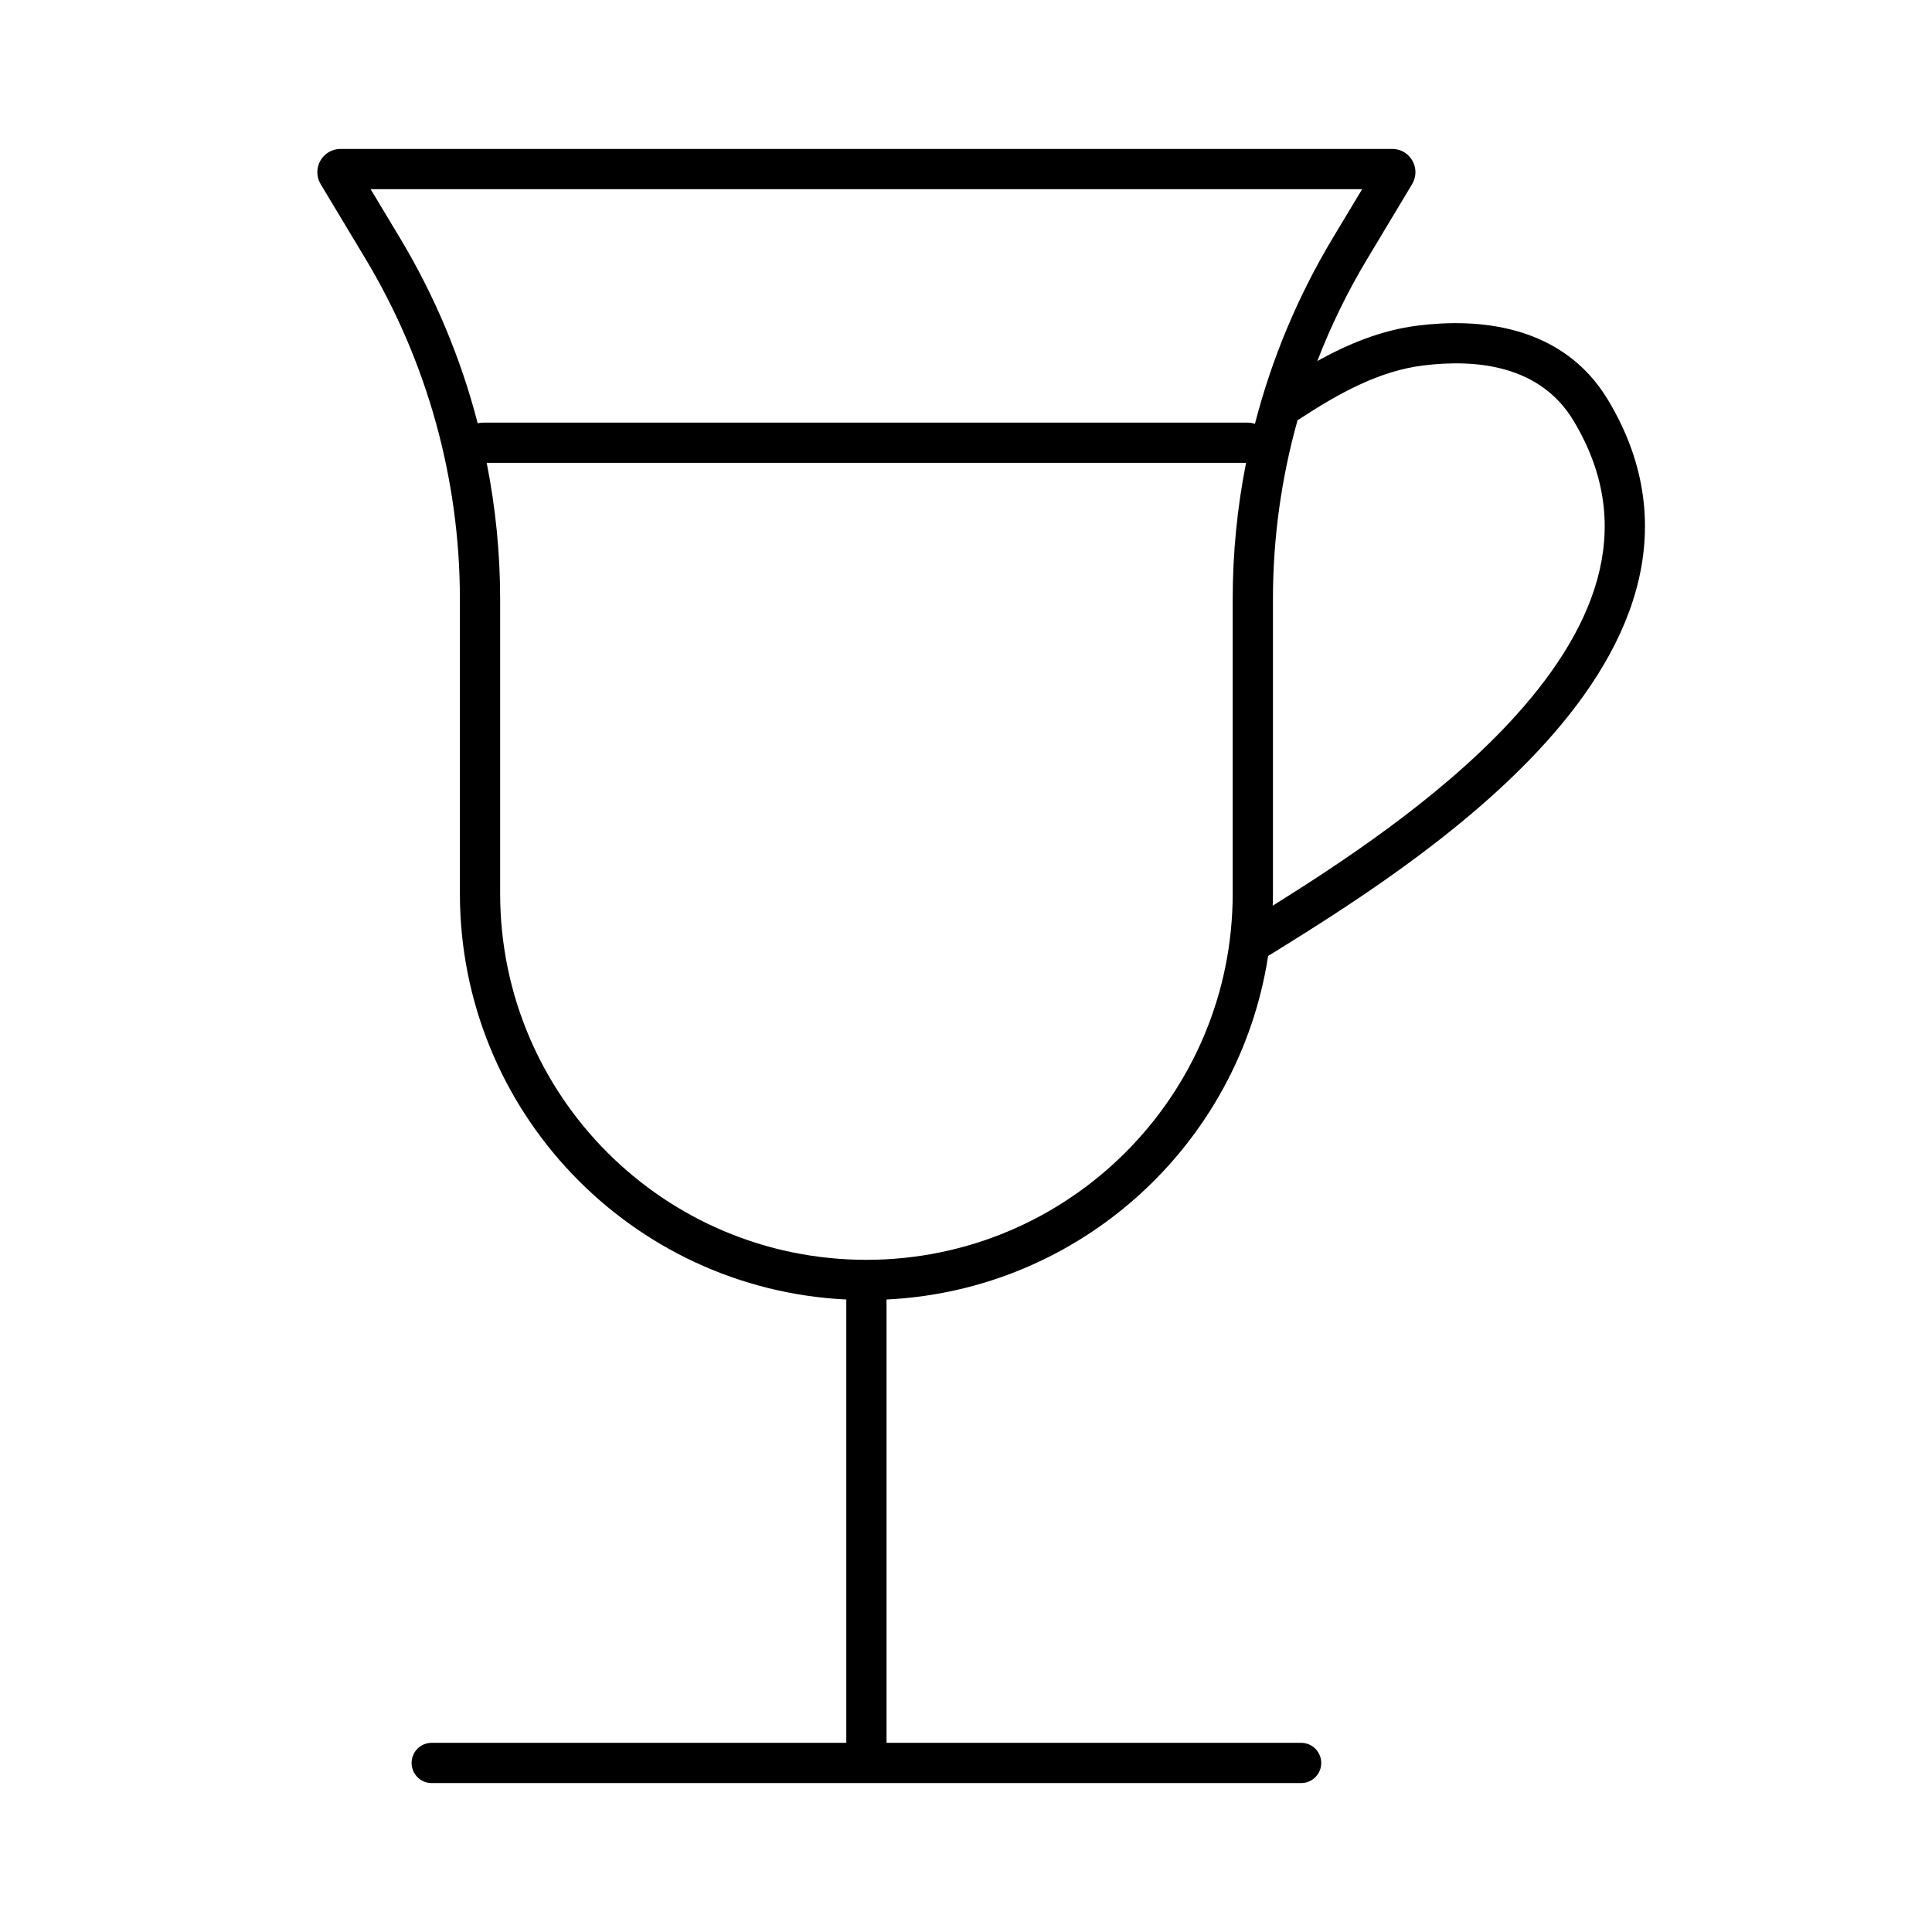 <svg width="24" height="24" viewBox="0 0 24 24" fill="none" xmlns="http://www.w3.org/2000/svg">
<path fill-rule="evenodd" clip-rule="evenodd" d="M3.983 2.287C3.868 2.094 4.007 1.85 4.231 1.85H17.294C17.519 1.85 17.657 2.094 17.542 2.287L16.982 3.22C16.739 3.624 16.533 4.048 16.364 4.485C16.746 4.273 17.162 4.1 17.617 4.044C18.332 3.955 19.402 4.013 19.977 4.971C20.463 5.781 20.531 6.579 20.325 7.326C20.122 8.064 19.657 8.74 19.102 9.332C18.067 10.437 16.662 11.31 15.856 11.812L15.753 11.875C15.393 14.216 13.425 16.026 11.013 16.143V21.65H16.163C16.301 21.65 16.413 21.762 16.413 21.9C16.413 22.038 16.301 22.15 16.163 22.15H5.363C5.224 22.15 5.113 22.038 5.113 21.9C5.113 21.762 5.224 21.65 5.363 21.65H10.513V16.143C7.84 16.013 5.713 13.805 5.713 11.1V7.442C5.713 5.955 5.308 4.495 4.543 3.219L3.983 2.287ZM10.763 15.65C13.276 15.649 15.313 13.612 15.313 11.1V7.442C15.313 6.872 15.369 6.305 15.479 5.75H6.046C6.156 6.305 6.213 6.872 6.213 7.442V11.1C6.213 13.613 8.25 15.65 10.763 15.65ZM15.81 11.251C15.812 11.2 15.813 11.15 15.813 11.1V7.442C15.813 6.687 15.917 5.939 16.119 5.219C16.125 5.216 16.131 5.213 16.137 5.209C16.639 4.88 17.138 4.607 17.679 4.54C18.351 4.457 19.136 4.541 19.548 5.228C19.962 5.918 20.013 6.574 19.843 7.194C19.67 7.823 19.263 8.429 18.737 8.99C17.835 9.952 16.631 10.737 15.81 11.251ZM4.604 2.35L4.972 2.962C5.403 3.681 5.726 4.454 5.934 5.258C5.955 5.253 5.977 5.25 6 5.25H15.5C15.531 5.25 15.561 5.255 15.589 5.266C15.797 4.459 16.121 3.683 16.553 2.962L16.921 2.35H4.604Z" fill="black"/>
</svg>
